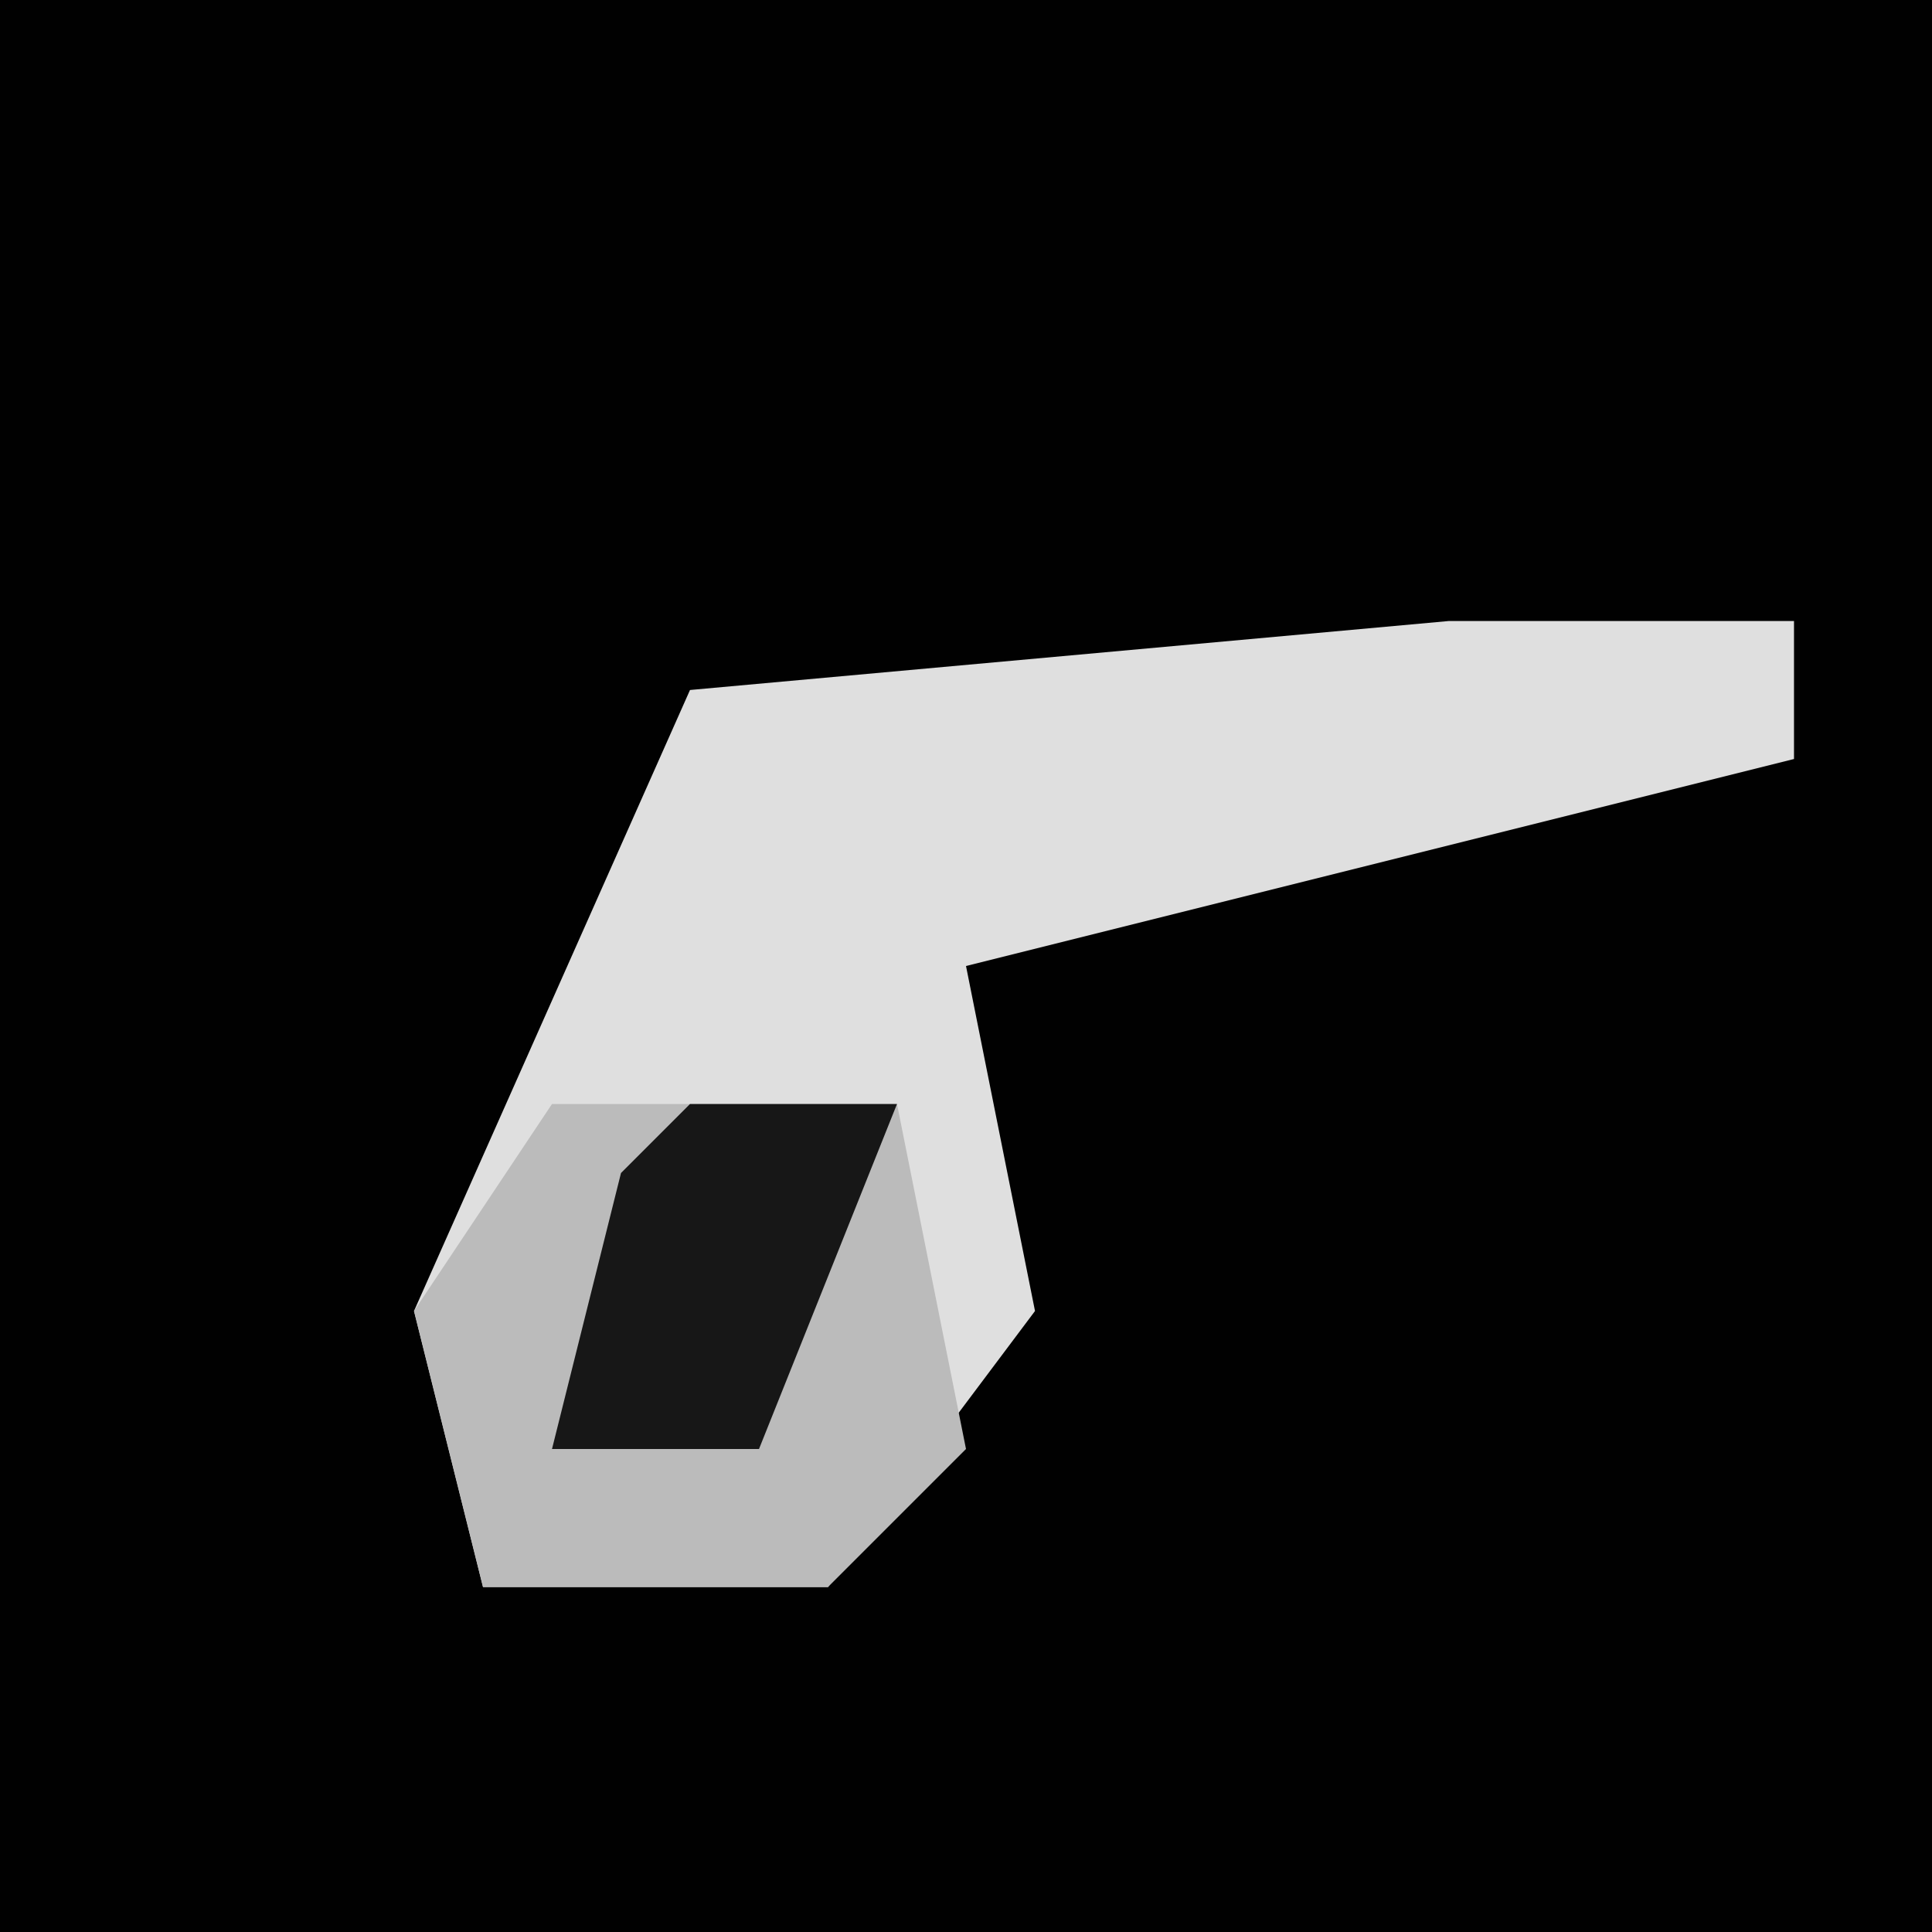 <?xml version="1.0" encoding="UTF-8"?>
<svg version="1.1" xmlns="http://www.w3.org/2000/svg" width="28" height="28">
<path d="M0,0 L28,0 L28,28 L0,28 Z " fill="#010101" transform="translate(0,0)"/>
<path d="M0,0 L5,0 L5,2 L-7,5 L-6,10 L-9,14 L-14,14 L-15,10 L-11,1 Z " fill="#DFDFDF" transform="translate(21,9)"/>
<path d="M0,0 L5,0 L6,5 L4,7 L-1,7 L-2,3 Z " fill="#BBBBBB" transform="translate(8,16)"/>
<path d="M0,0 L3,0 L1,5 L-2,5 L-1,1 Z " fill="#171717" transform="translate(10,16)"/>
</svg>
